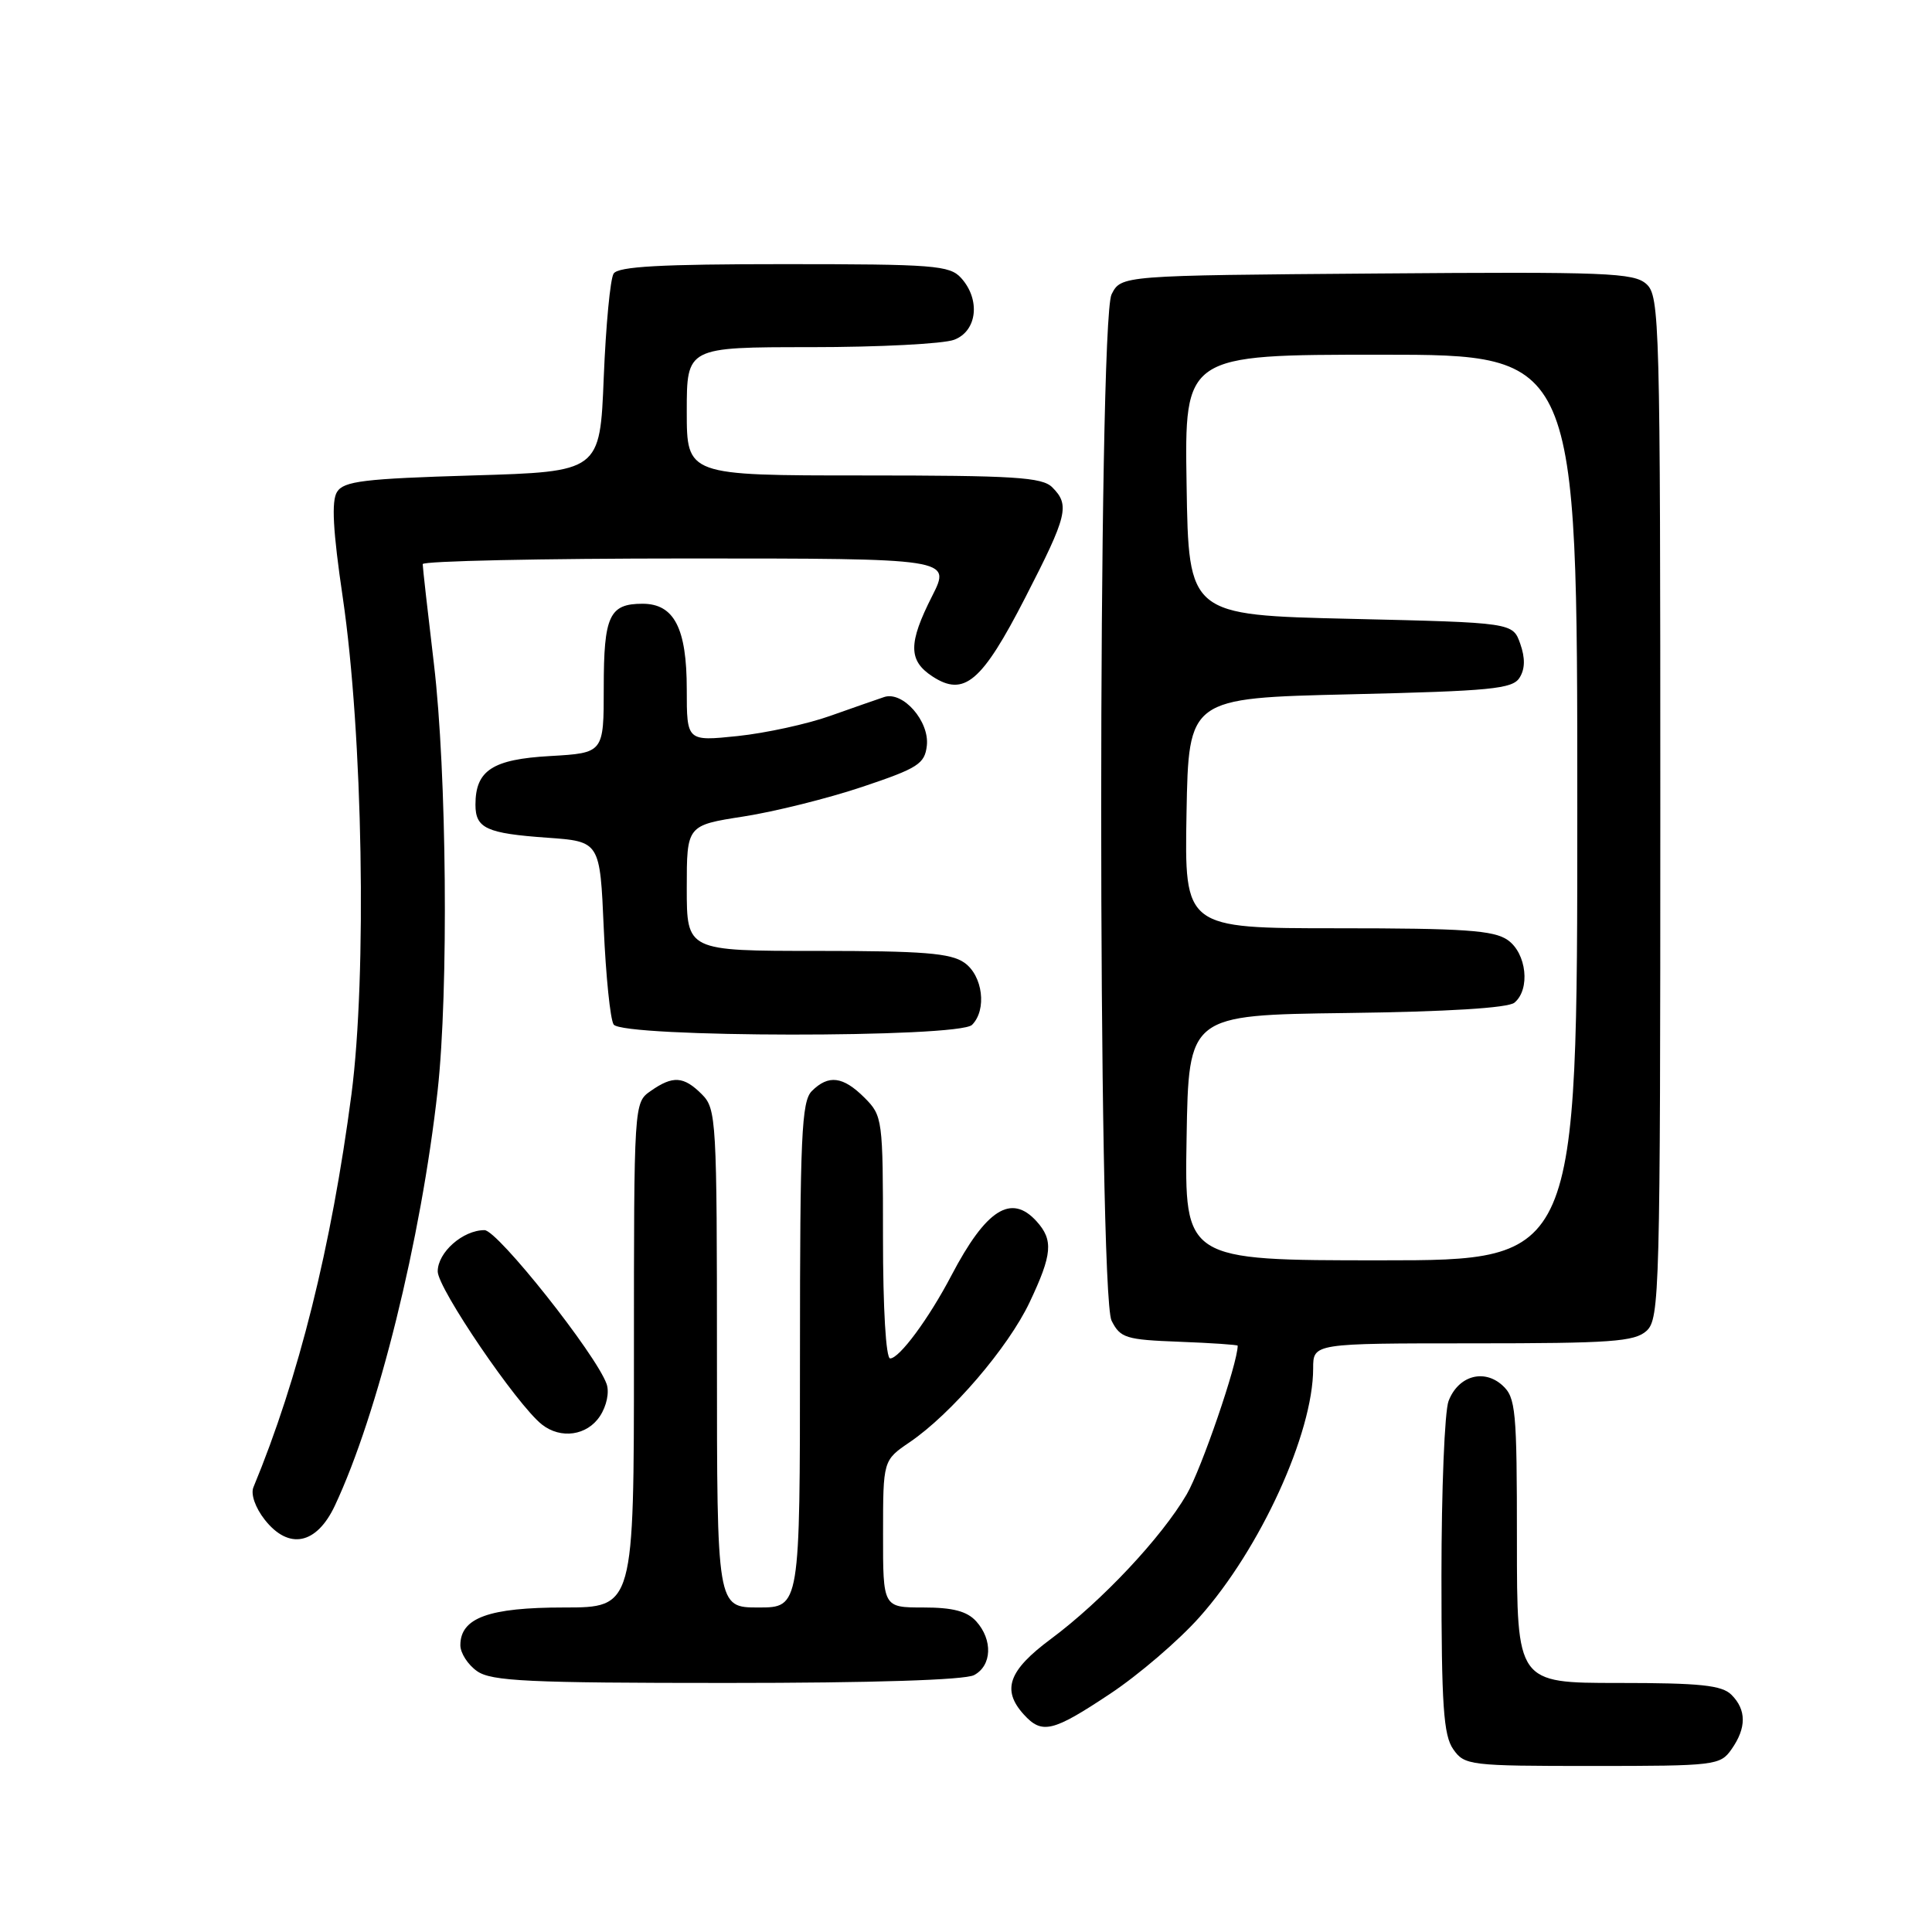 <?xml version="1.0" encoding="UTF-8" standalone="no"?>
<!DOCTYPE svg PUBLIC "-//W3C//DTD SVG 1.1//EN" "http://www.w3.org/Graphics/SVG/1.1/DTD/svg11.dtd" >
<svg xmlns="http://www.w3.org/2000/svg" xmlns:xlink="http://www.w3.org/1999/xlink" version="1.1" viewBox="0 0 256 256">
 <g >
 <path fill="currentColor"
d=" M 229.44 231.78 C 231.43 228.95 231.42 226.56 229.43 224.57 C 228.16 223.30 225.30 223.00 214.43 223.00 C 201.00 223.00 201.00 223.00 201.00 204.15 C 201.00 186.81 200.85 185.17 199.07 183.56 C 196.60 181.33 193.21 182.32 191.94 185.65 C 191.42 187.01 191.00 197.45 191.00 208.84 C 191.00 225.97 191.27 229.94 192.56 231.78 C 194.06 233.92 194.68 234.00 211.00 234.00 C 227.32 234.00 227.94 233.92 229.44 231.78 Z  M 147.09 224.44 C 150.86 221.94 156.19 217.37 158.93 214.29 C 166.99 205.25 174.00 189.91 174.00 181.32 C 174.00 178.00 174.00 178.00 195.17 178.00 C 213.47 178.00 216.59 177.78 218.17 176.35 C 219.91 174.77 220.00 171.31 220.00 107.00 C 220.00 42.49 219.91 39.23 218.16 37.64 C 216.50 36.14 212.90 36.00 182.44 36.24 C 148.56 36.50 148.56 36.50 147.29 39.00 C 145.46 42.63 145.45 171.36 147.29 175.00 C 148.45 177.30 149.18 177.52 156.28 177.79 C 160.52 177.95 164.00 178.19 164.00 178.31 C 164.00 180.65 159.19 194.66 157.25 198.00 C 153.91 203.73 145.99 212.16 139.25 217.17 C 133.63 221.34 132.70 223.91 135.65 227.17 C 138.07 229.84 139.48 229.50 147.09 224.44 Z  M 129.07 221.96 C 131.44 220.70 131.57 217.29 129.35 214.83 C 128.13 213.49 126.25 213.00 122.35 213.00 C 117.00 213.00 117.00 213.00 117.01 203.25 C 117.01 193.50 117.01 193.50 120.55 191.09 C 126.06 187.34 133.60 178.54 136.43 172.56 C 139.44 166.20 139.60 164.32 137.35 161.83 C 133.99 158.12 130.67 160.23 126.07 169.00 C 123.07 174.73 119.17 180.00 117.95 180.00 C 117.39 180.00 117.00 173.41 117.00 163.95 C 117.00 148.25 116.95 147.86 114.55 145.45 C 111.70 142.61 109.78 142.37 107.57 144.57 C 106.21 145.94 106.00 150.52 106.00 179.57 C 106.00 213.00 106.00 213.00 100.50 213.00 C 95.00 213.00 95.00 213.00 95.00 180.00 C 95.00 148.33 94.92 146.92 93.00 145.00 C 90.59 142.59 89.16 142.50 86.22 144.56 C 84.00 146.11 84.00 146.13 84.00 179.56 C 84.00 213.00 84.00 213.00 74.72 213.00 C 64.77 213.00 61.00 214.37 61.00 218.00 C 61.00 219.04 62.00 220.59 63.22 221.44 C 65.12 222.77 69.99 223.00 96.29 223.00 C 115.64 223.00 127.85 222.61 129.07 221.96 Z  M 44.37 199.51 C 50.09 187.33 55.79 164.29 57.99 144.50 C 59.45 131.30 59.20 102.34 57.50 88.00 C 56.68 81.12 56.01 75.16 56.01 74.75 C 56.00 74.34 71.76 74.00 91.02 74.00 C 126.03 74.00 126.03 74.00 123.52 78.97 C 120.34 85.23 120.35 87.53 123.54 89.62 C 127.75 92.38 130.10 90.39 135.86 79.17 C 141.45 68.29 141.79 66.93 139.43 64.57 C 138.09 63.23 134.39 63.00 114.43 63.00 C 91.00 63.00 91.00 63.00 91.00 54.50 C 91.00 46.00 91.00 46.00 107.43 46.00 C 116.47 46.00 125.02 45.56 126.43 45.02 C 129.48 43.87 129.95 39.70 127.35 36.83 C 125.84 35.16 123.74 35.00 103.90 35.00 C 87.57 35.00 81.92 35.31 81.31 36.25 C 80.86 36.94 80.28 43.12 80.00 50.00 C 79.50 62.50 79.50 62.50 62.61 63.00 C 48.24 63.43 45.56 63.75 44.66 65.18 C 43.90 66.38 44.11 70.31 45.42 79.18 C 48.08 97.29 48.63 129.20 46.57 145.00 C 43.92 165.18 39.58 182.59 33.58 197.07 C 33.20 197.98 33.83 199.78 35.08 201.37 C 38.26 205.41 41.94 204.67 44.37 199.51 Z  M 79.50 187.64 C 80.39 186.29 80.76 184.47 80.38 183.39 C 78.99 179.46 65.93 163.00 64.20 163.00 C 61.33 163.00 58.00 165.94 58.00 168.47 C 58.00 170.72 68.48 186.12 71.80 188.75 C 74.31 190.73 77.80 190.23 79.50 187.64 Z  M 128.80 135.80 C 130.79 133.81 130.23 129.27 127.78 127.56 C 125.97 126.29 122.30 126.00 108.28 126.00 C 91.00 126.00 91.00 126.00 91.00 117.68 C 91.00 109.36 91.00 109.36 98.52 108.19 C 102.65 107.55 109.74 105.78 114.27 104.26 C 121.64 101.79 122.53 101.22 122.81 98.81 C 123.18 95.58 119.64 91.54 117.16 92.36 C 116.25 92.66 113.03 93.79 110.00 94.86 C 106.97 95.94 101.46 97.14 97.75 97.53 C 91.00 98.23 91.00 98.23 91.00 91.34 C 91.00 83.24 89.33 80.00 85.14 80.00 C 80.74 80.00 80.00 81.60 80.00 91.09 C 80.00 99.77 80.00 99.77 72.89 100.18 C 65.25 100.61 63.00 102.08 63.00 106.63 C 63.00 109.76 64.46 110.43 72.50 111.00 C 79.50 111.50 79.50 111.50 80.00 123.00 C 80.28 129.32 80.86 135.06 81.31 135.75 C 82.44 137.50 127.05 137.55 128.80 135.80 Z  M 157.23 150.75 C 157.50 134.50 157.50 134.50 178.42 134.23 C 191.80 134.06 199.82 133.56 200.67 132.86 C 202.80 131.09 202.29 126.32 199.78 124.56 C 197.94 123.27 194.01 123.00 177.25 123.00 C 156.95 123.00 156.95 123.00 157.22 107.75 C 157.50 92.50 157.50 92.50 178.89 92.00 C 197.59 91.56 200.42 91.29 201.35 89.80 C 202.08 88.65 202.11 87.20 201.44 85.30 C 200.45 82.50 200.45 82.50 178.98 82.00 C 157.50 81.50 157.50 81.50 157.23 64.25 C 156.95 47.00 156.95 47.00 182.98 47.00 C 209.00 47.00 209.00 47.00 209.00 107.00 C 209.00 167.00 209.00 167.00 182.98 167.00 C 156.95 167.00 156.95 167.00 157.23 150.75 Z "/>
</g>
</svg>